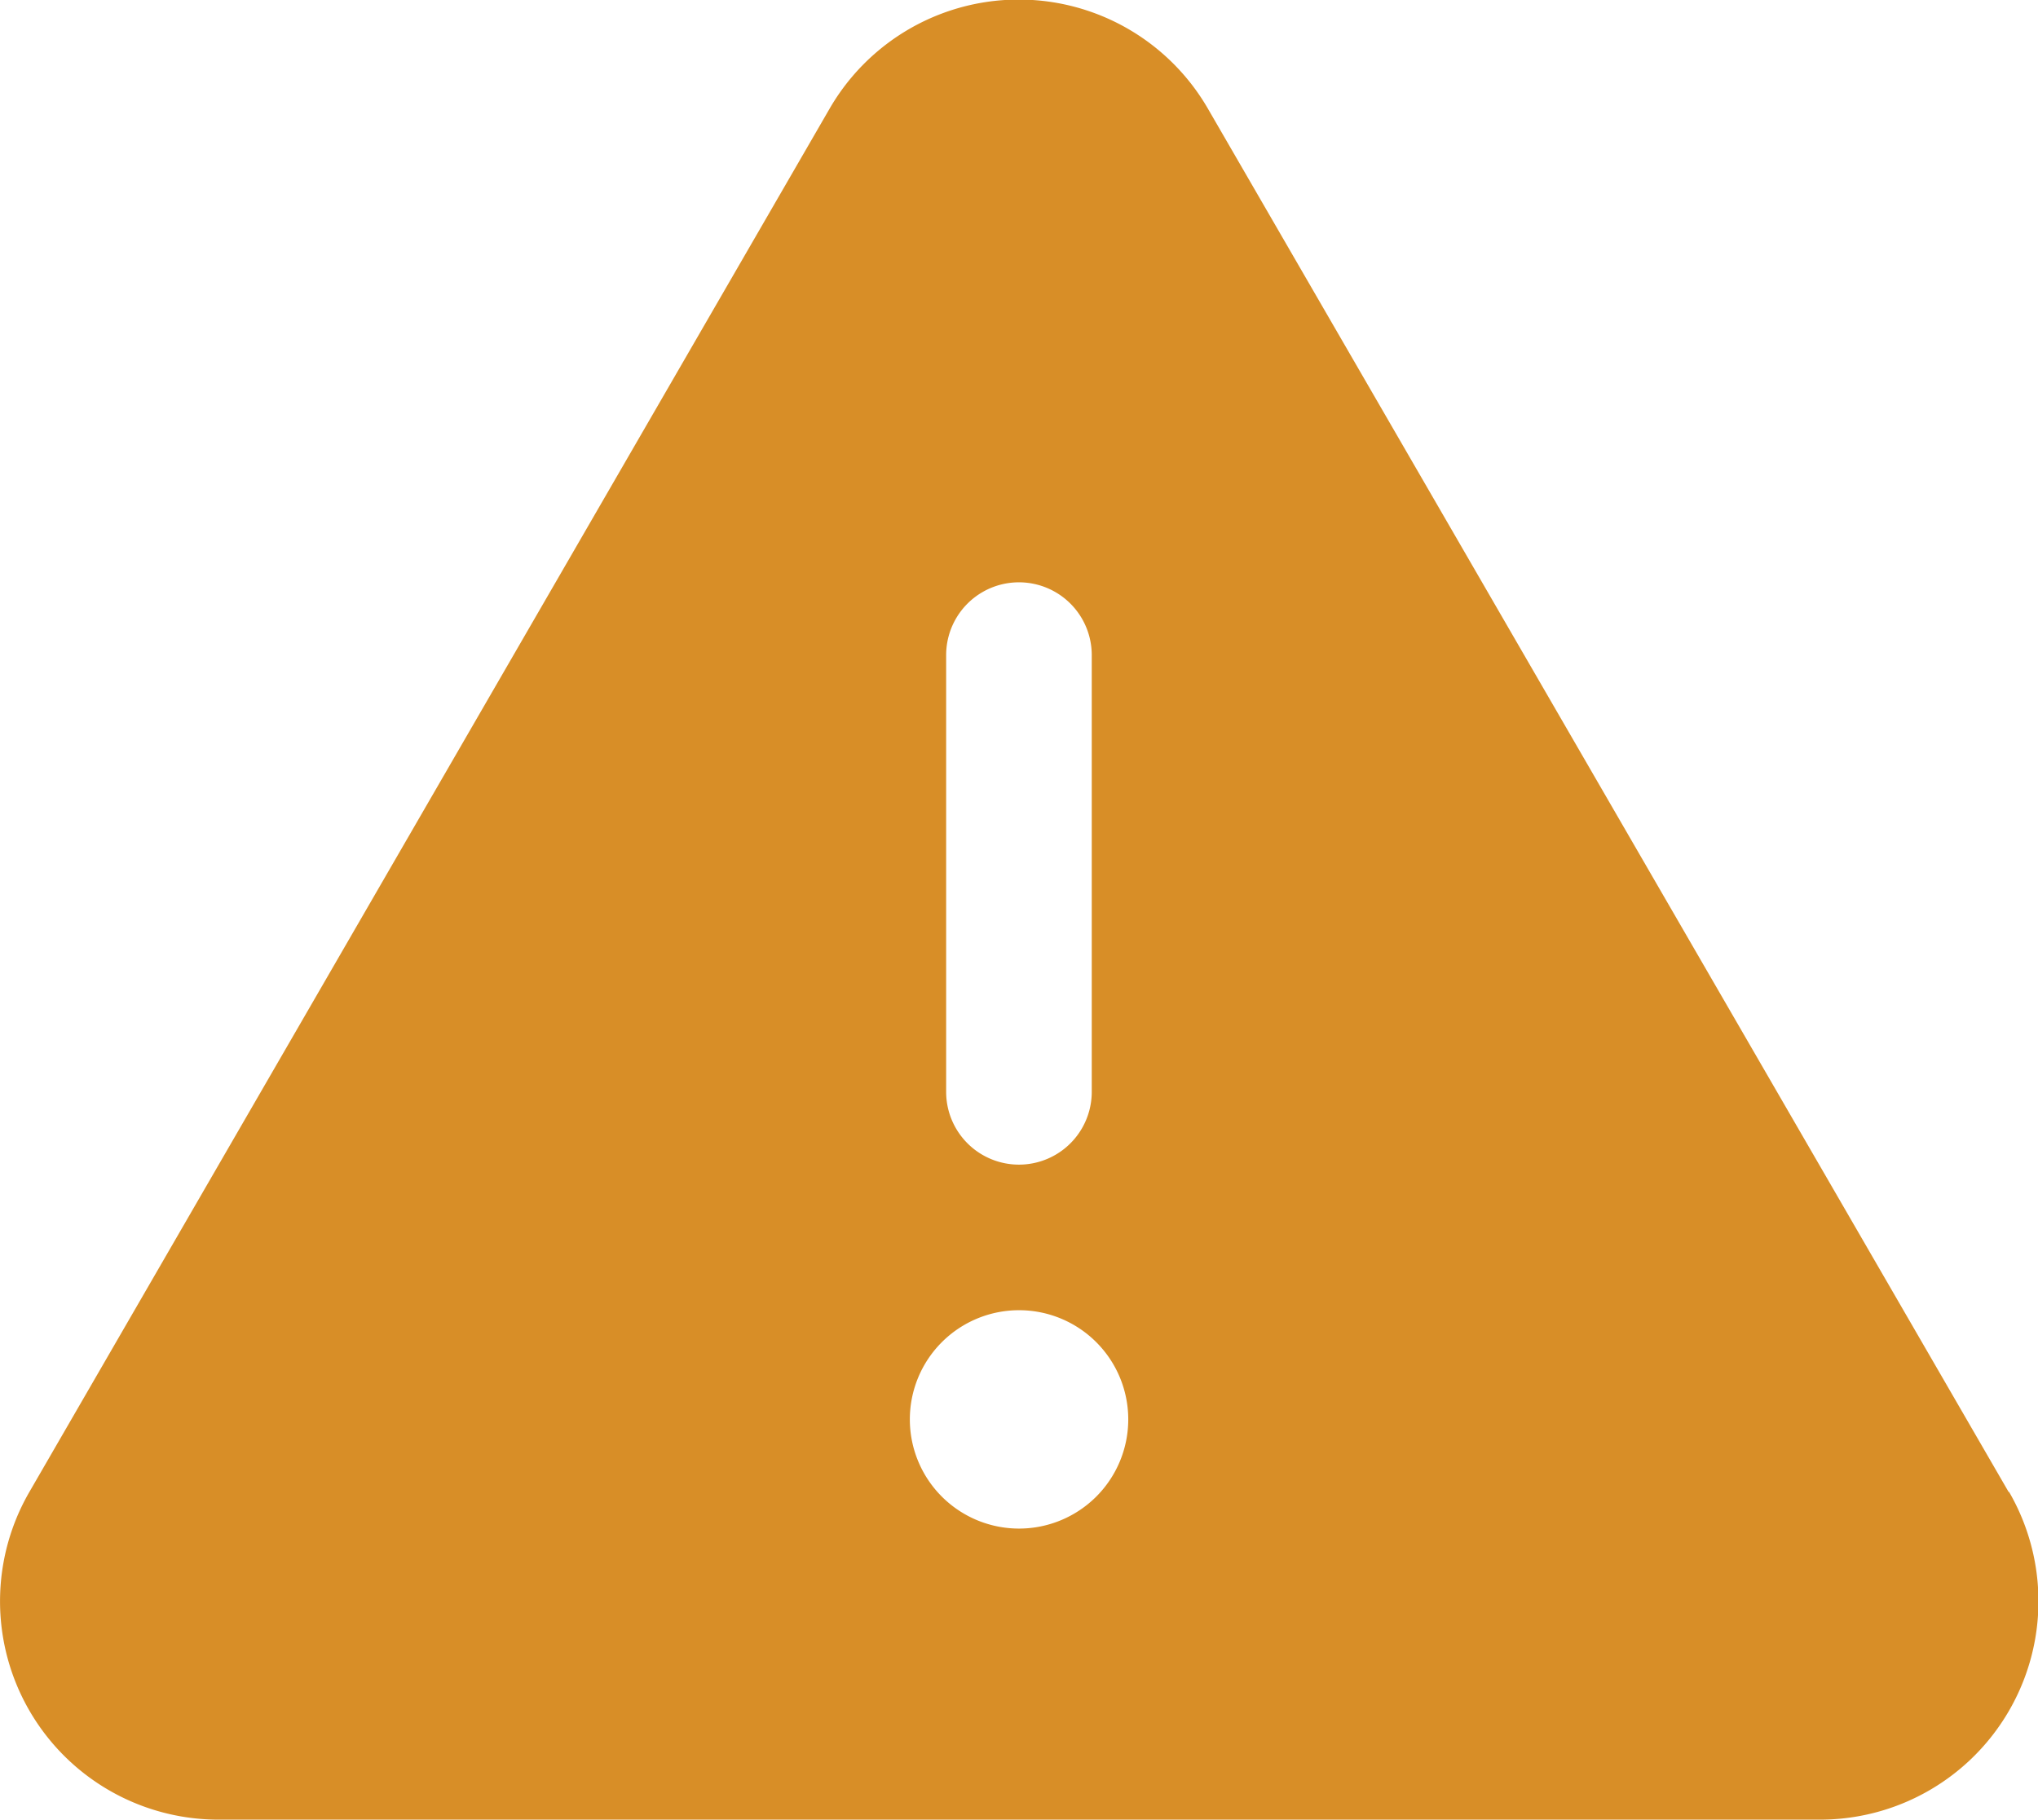 <svg xmlns="http://www.w3.org/2000/svg" width="20.995" height="18.749" viewBox="0 0 20.995 18.749">
  <path id="icon-warning" d="M36.721,39.369l-8.247-14.25a2.251,2.251,0,0,0-3.9,0h0L16.332,39.369a2.25,2.25,0,0,0,1.947,3.377h16.5a2.25,2.25,0,0,0,1.947-3.377ZM25.776,30.747a.75.75,0,0,1,1.5,0v4.5a.75.75,0,0,1-1.5,0Zm.751,9a1.125,1.125,0,1,1,1.125-1.125,1.125,1.125,0,0,1-1.125,1.125Z" transform="translate(-16.029 -23.997)" fill="#d88e27"/>
</svg>
